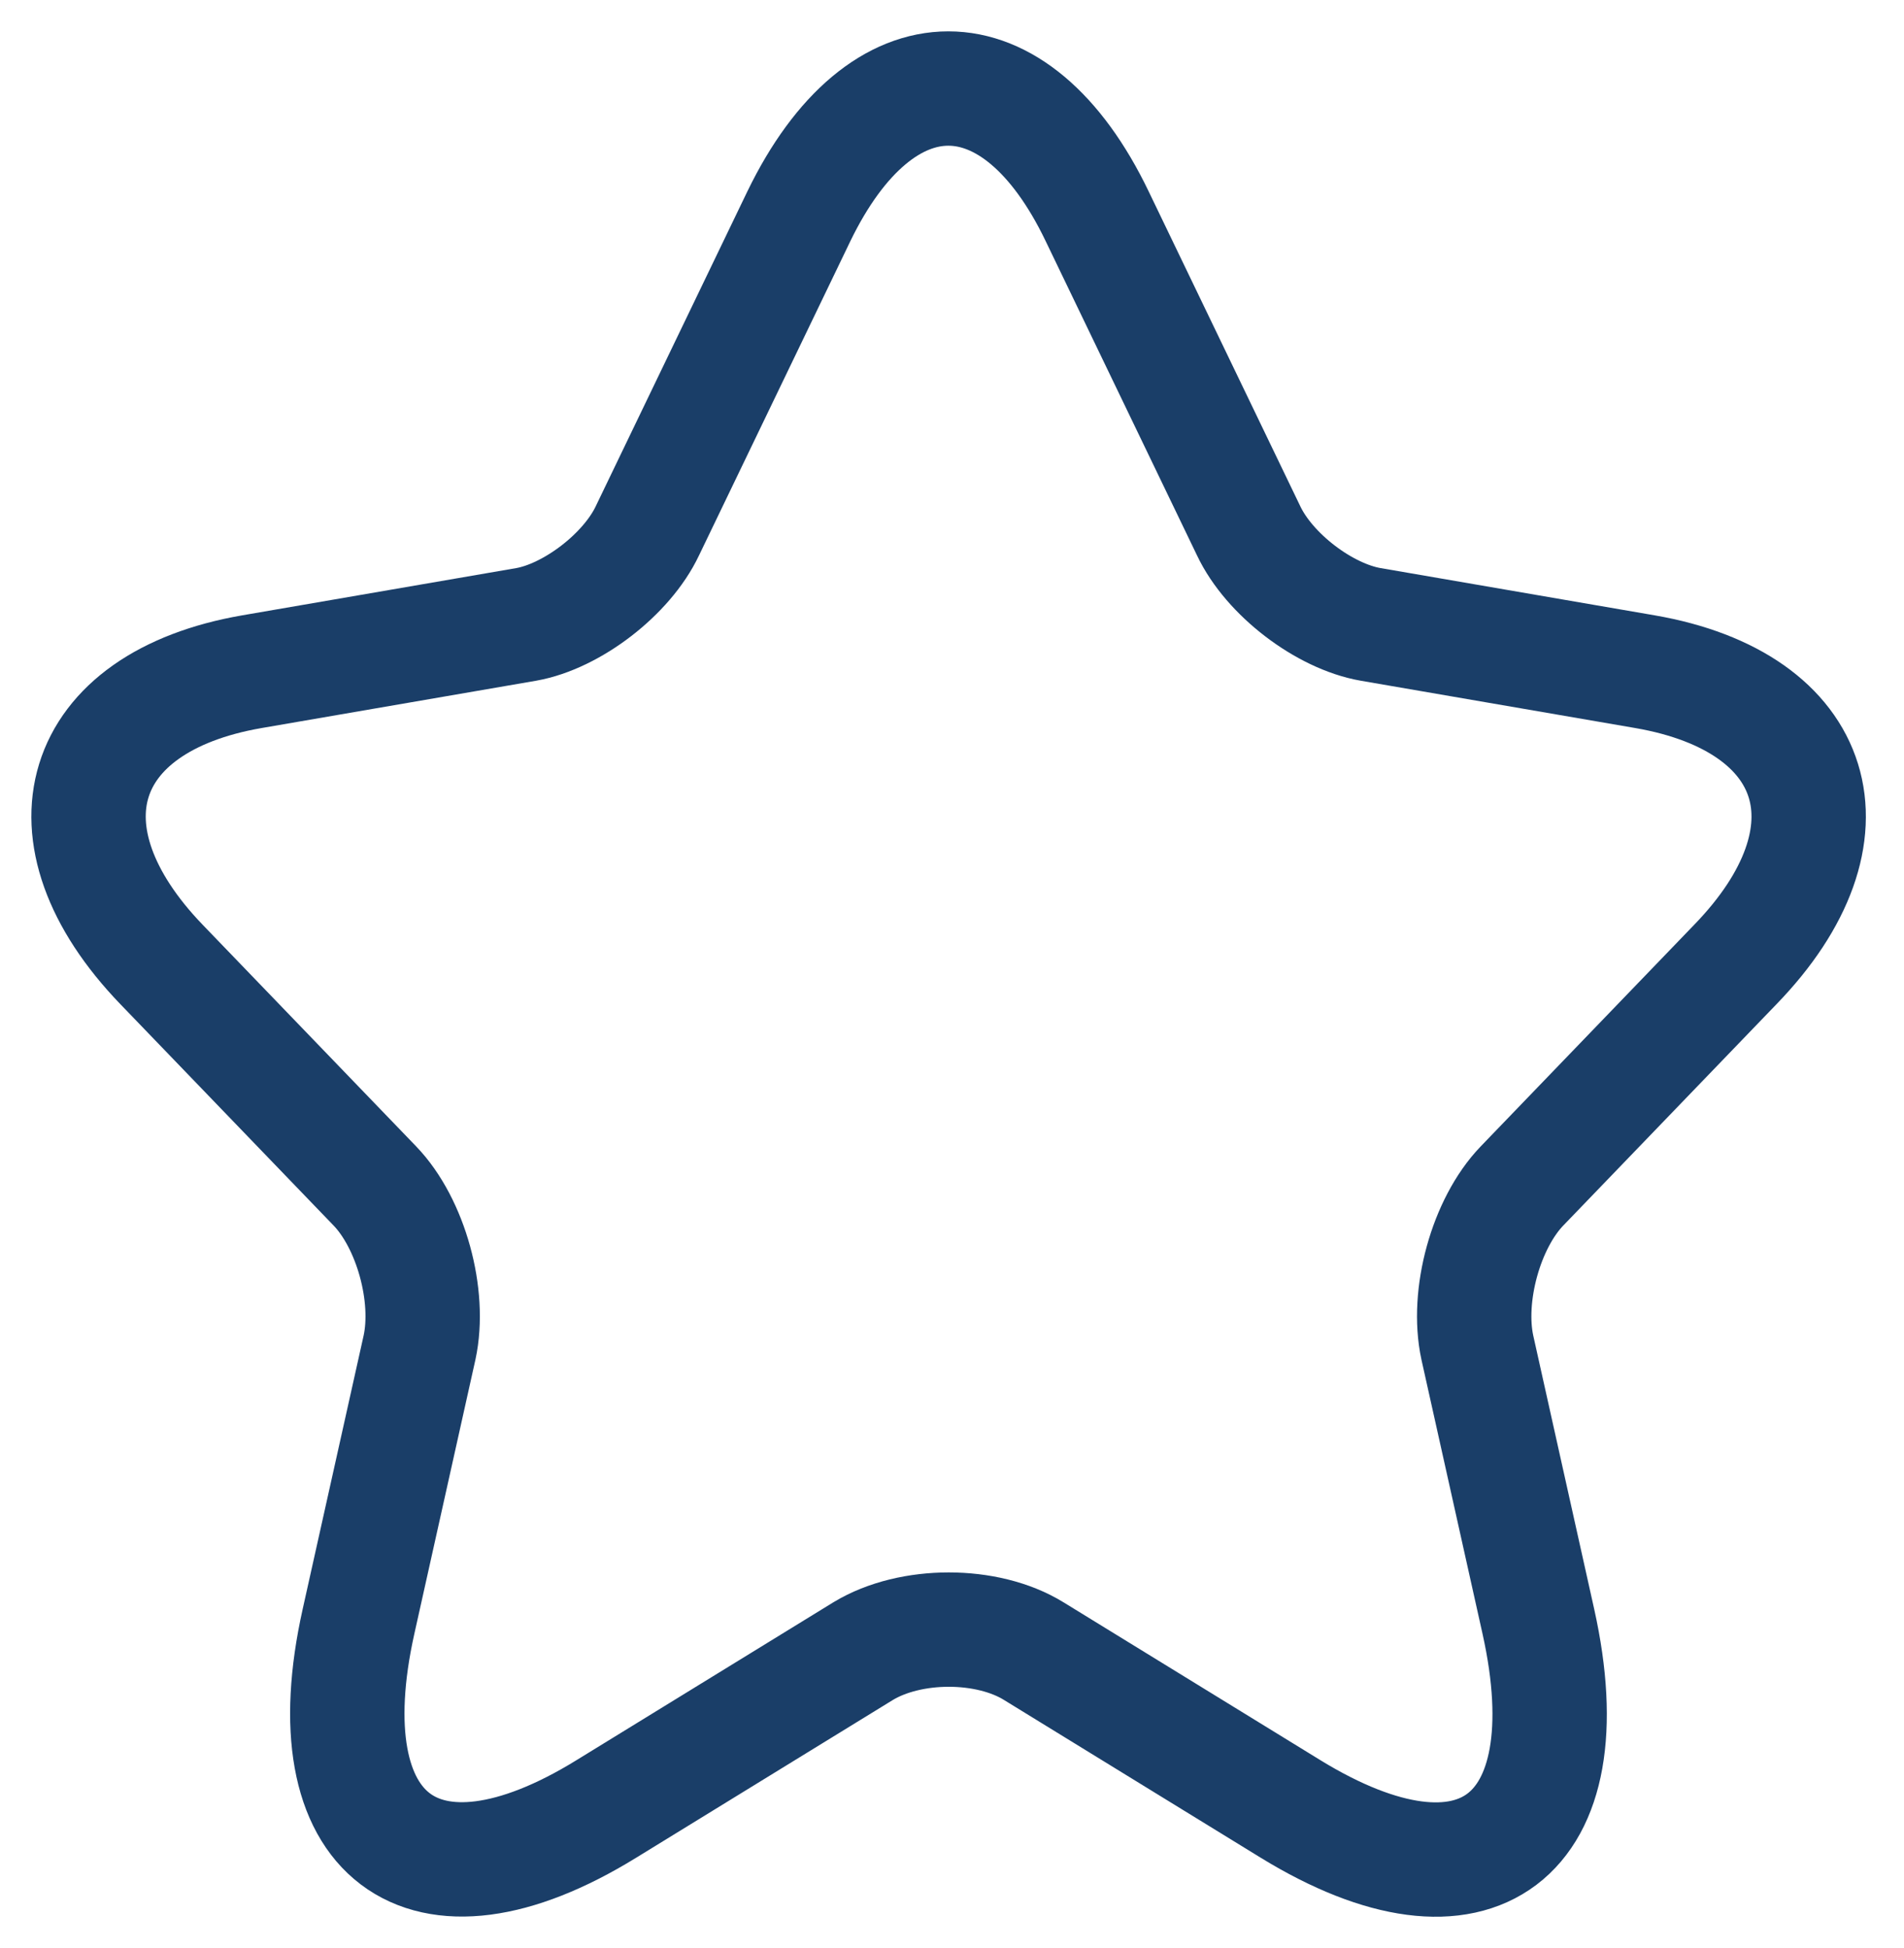 <svg width="43" height="44" viewBox="0 0 43 44" fill="none" xmlns="http://www.w3.org/2000/svg">
<path d="M24.78 4.888L28.198 11.986C28.664 12.974 29.907 13.921 30.956 14.103L37.151 15.171C41.113 15.857 42.045 18.841 39.19 21.785L34.374 26.785C33.558 27.632 33.111 29.265 33.364 30.435L34.743 36.625C35.831 41.525 33.325 43.42 29.149 40.859L23.342 37.29C22.294 36.645 20.565 36.645 19.497 37.29L13.69 40.859C9.534 43.42 7.009 41.505 8.096 36.625L9.475 30.435C9.728 29.265 9.281 27.632 8.465 26.785L3.649 21.785C0.813 18.841 1.726 15.857 5.688 15.171L11.883 14.103C12.913 13.921 14.156 12.974 14.622 11.986L18.04 4.888C19.905 1.037 22.934 1.037 24.78 4.888Z" stroke="#1A3E68" stroke-width="2.583" stroke-linecap="round" stroke-linejoin="round"/>
</svg>
